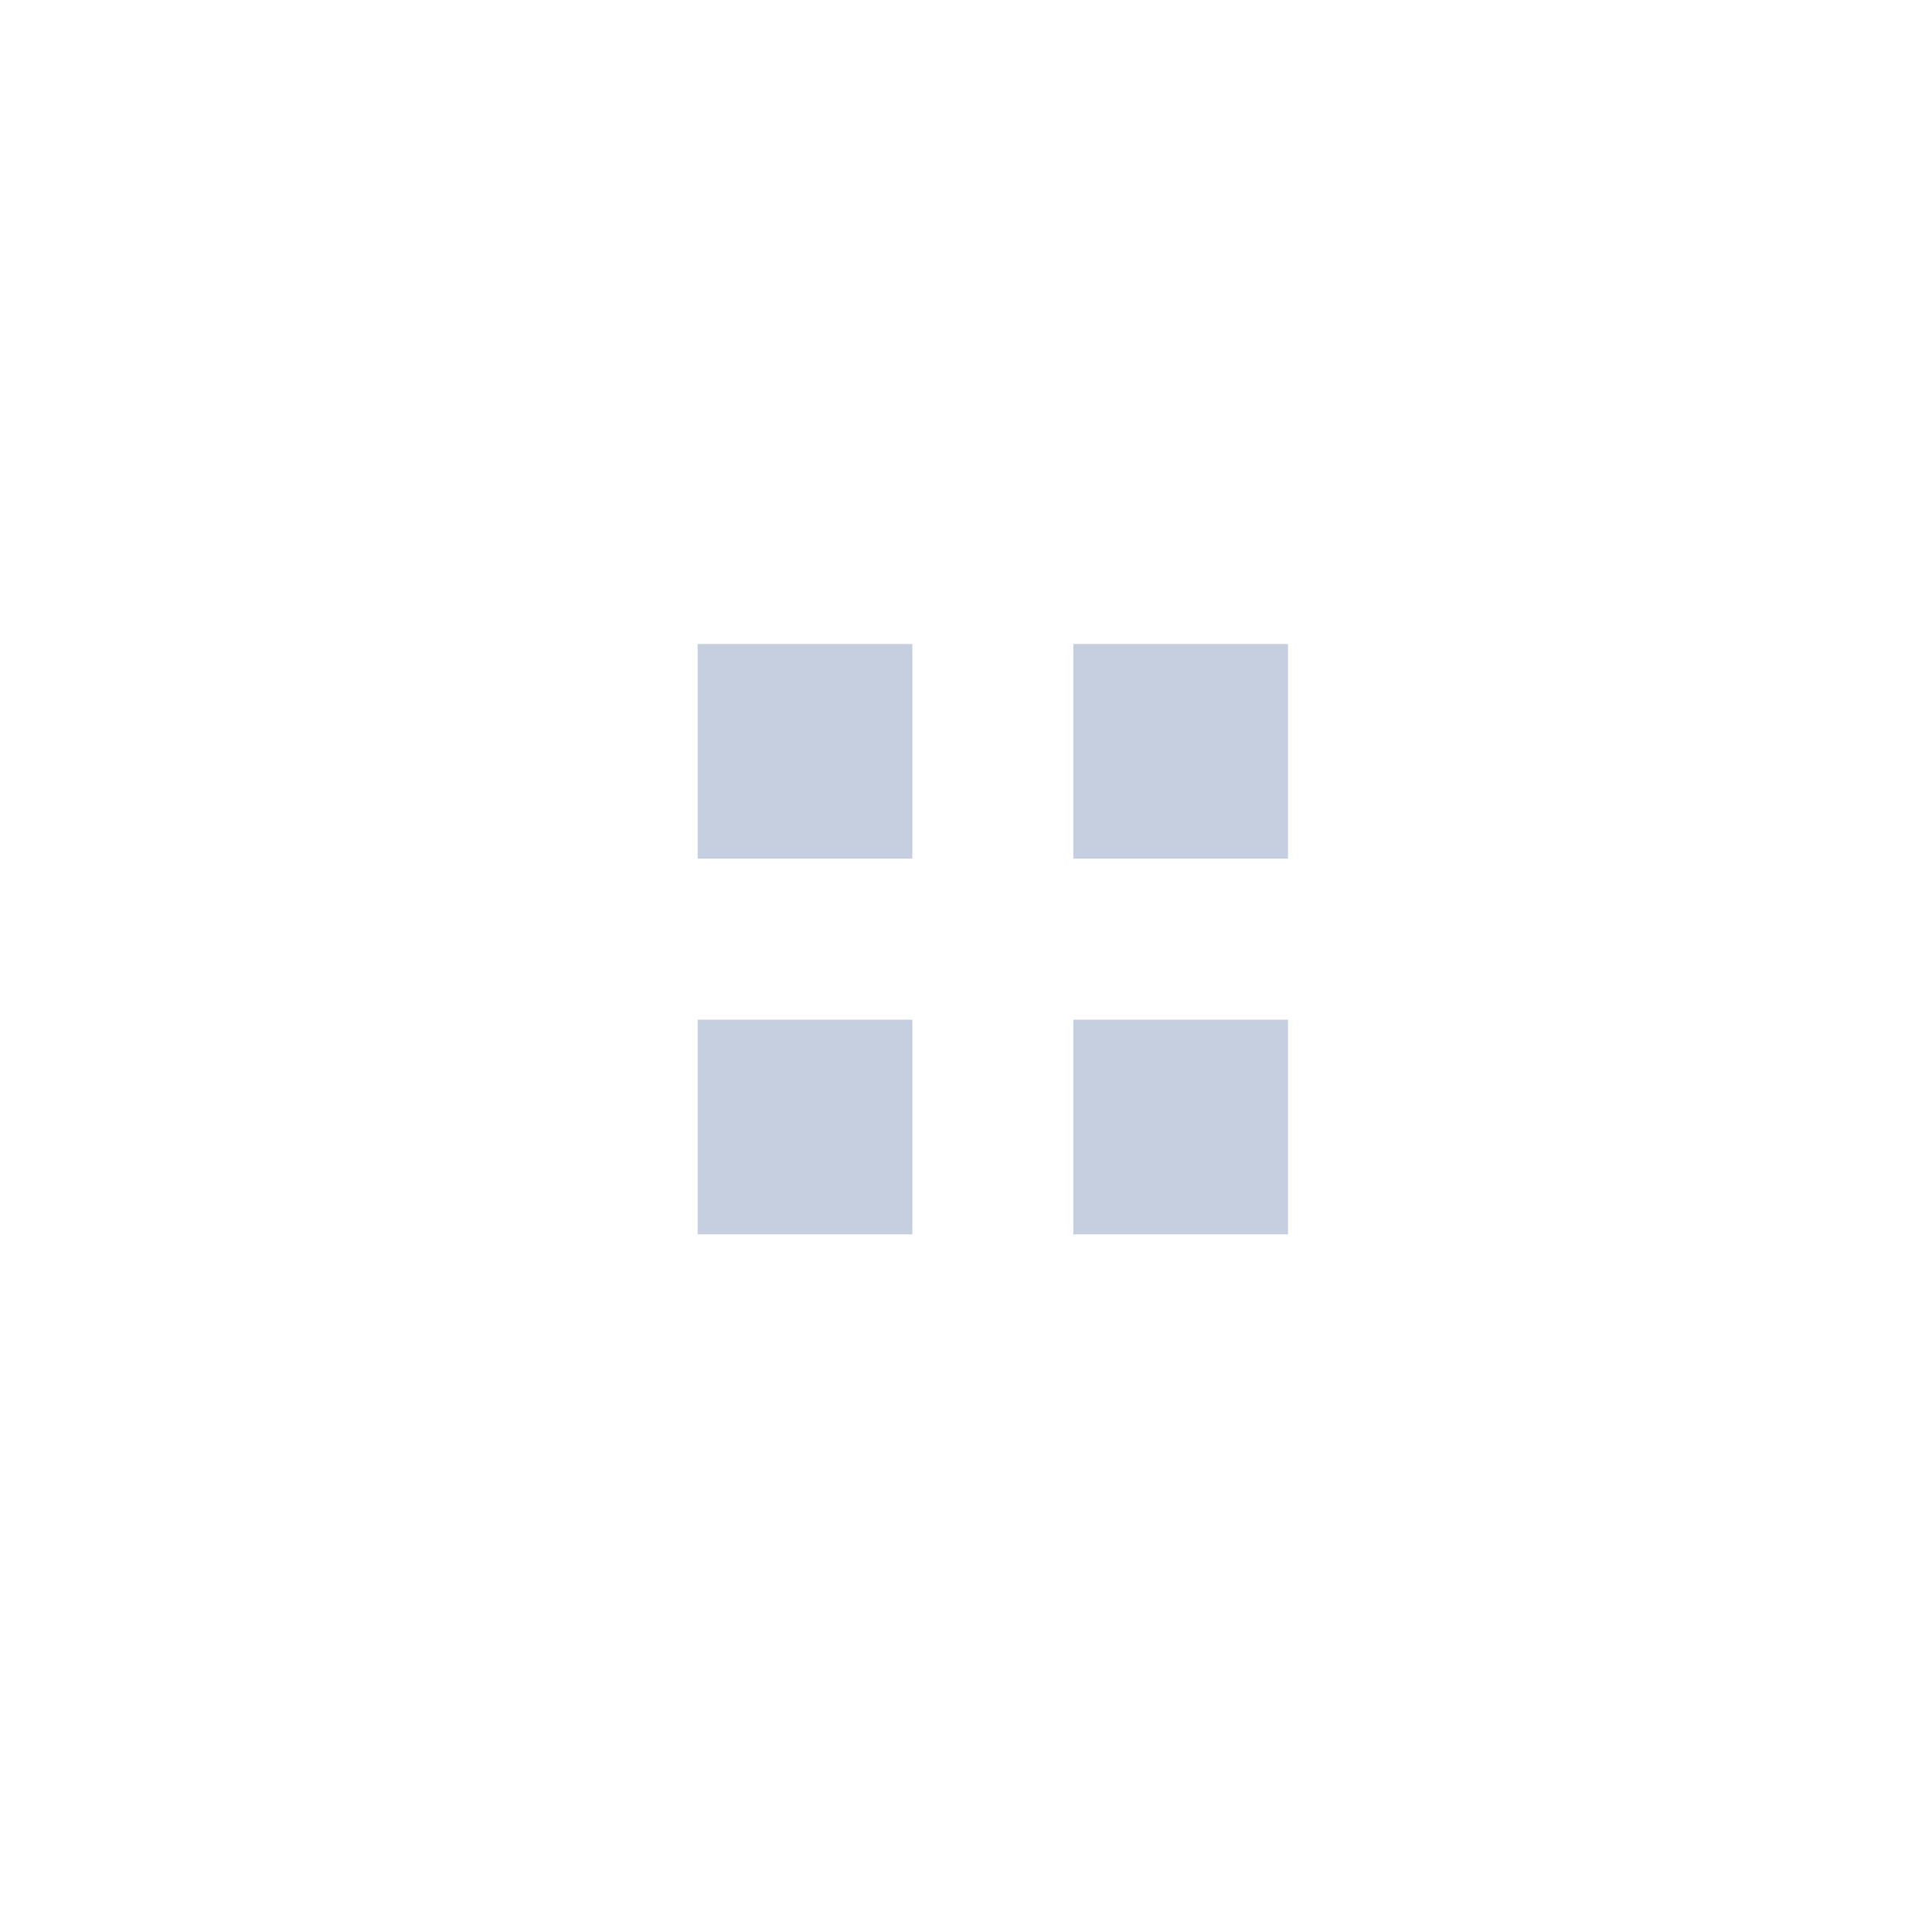 <?xml version="1.0" encoding="UTF-8"?>
<svg width="36px" height="36px" viewBox="0 0 36 36" version="1.1" xmlns="http://www.w3.org/2000/svg" xmlns:xlink="http://www.w3.org/1999/xlink">
    <!-- Generator: Sketch 58 (84663) - https://sketch.com -->
    <title>picture list_normal</title>
    <desc>Created with Sketch.</desc>
    <g id="页面-1" stroke="none" stroke-width="1" fill="none" fill-rule="evenodd">
        <g id="按钮规范" transform="translate(-427, -208)" fill="#C5CFE0">
            <g id="picture-list_normal" transform="translate(427, 208)">
                <path d="M24,19 L24,23 L20,23 L20,19 L24,19 Z M17,19 L17,23 L13,23 L13,19 L17,19 Z M24,12 L24,16 L20,16 L20,12 L24,12 Z M17,12 L17,16 L13,16 L13,12 L17,12 Z" id="图标视图-2"></path>
            </g>
        </g>
    </g>
</svg>